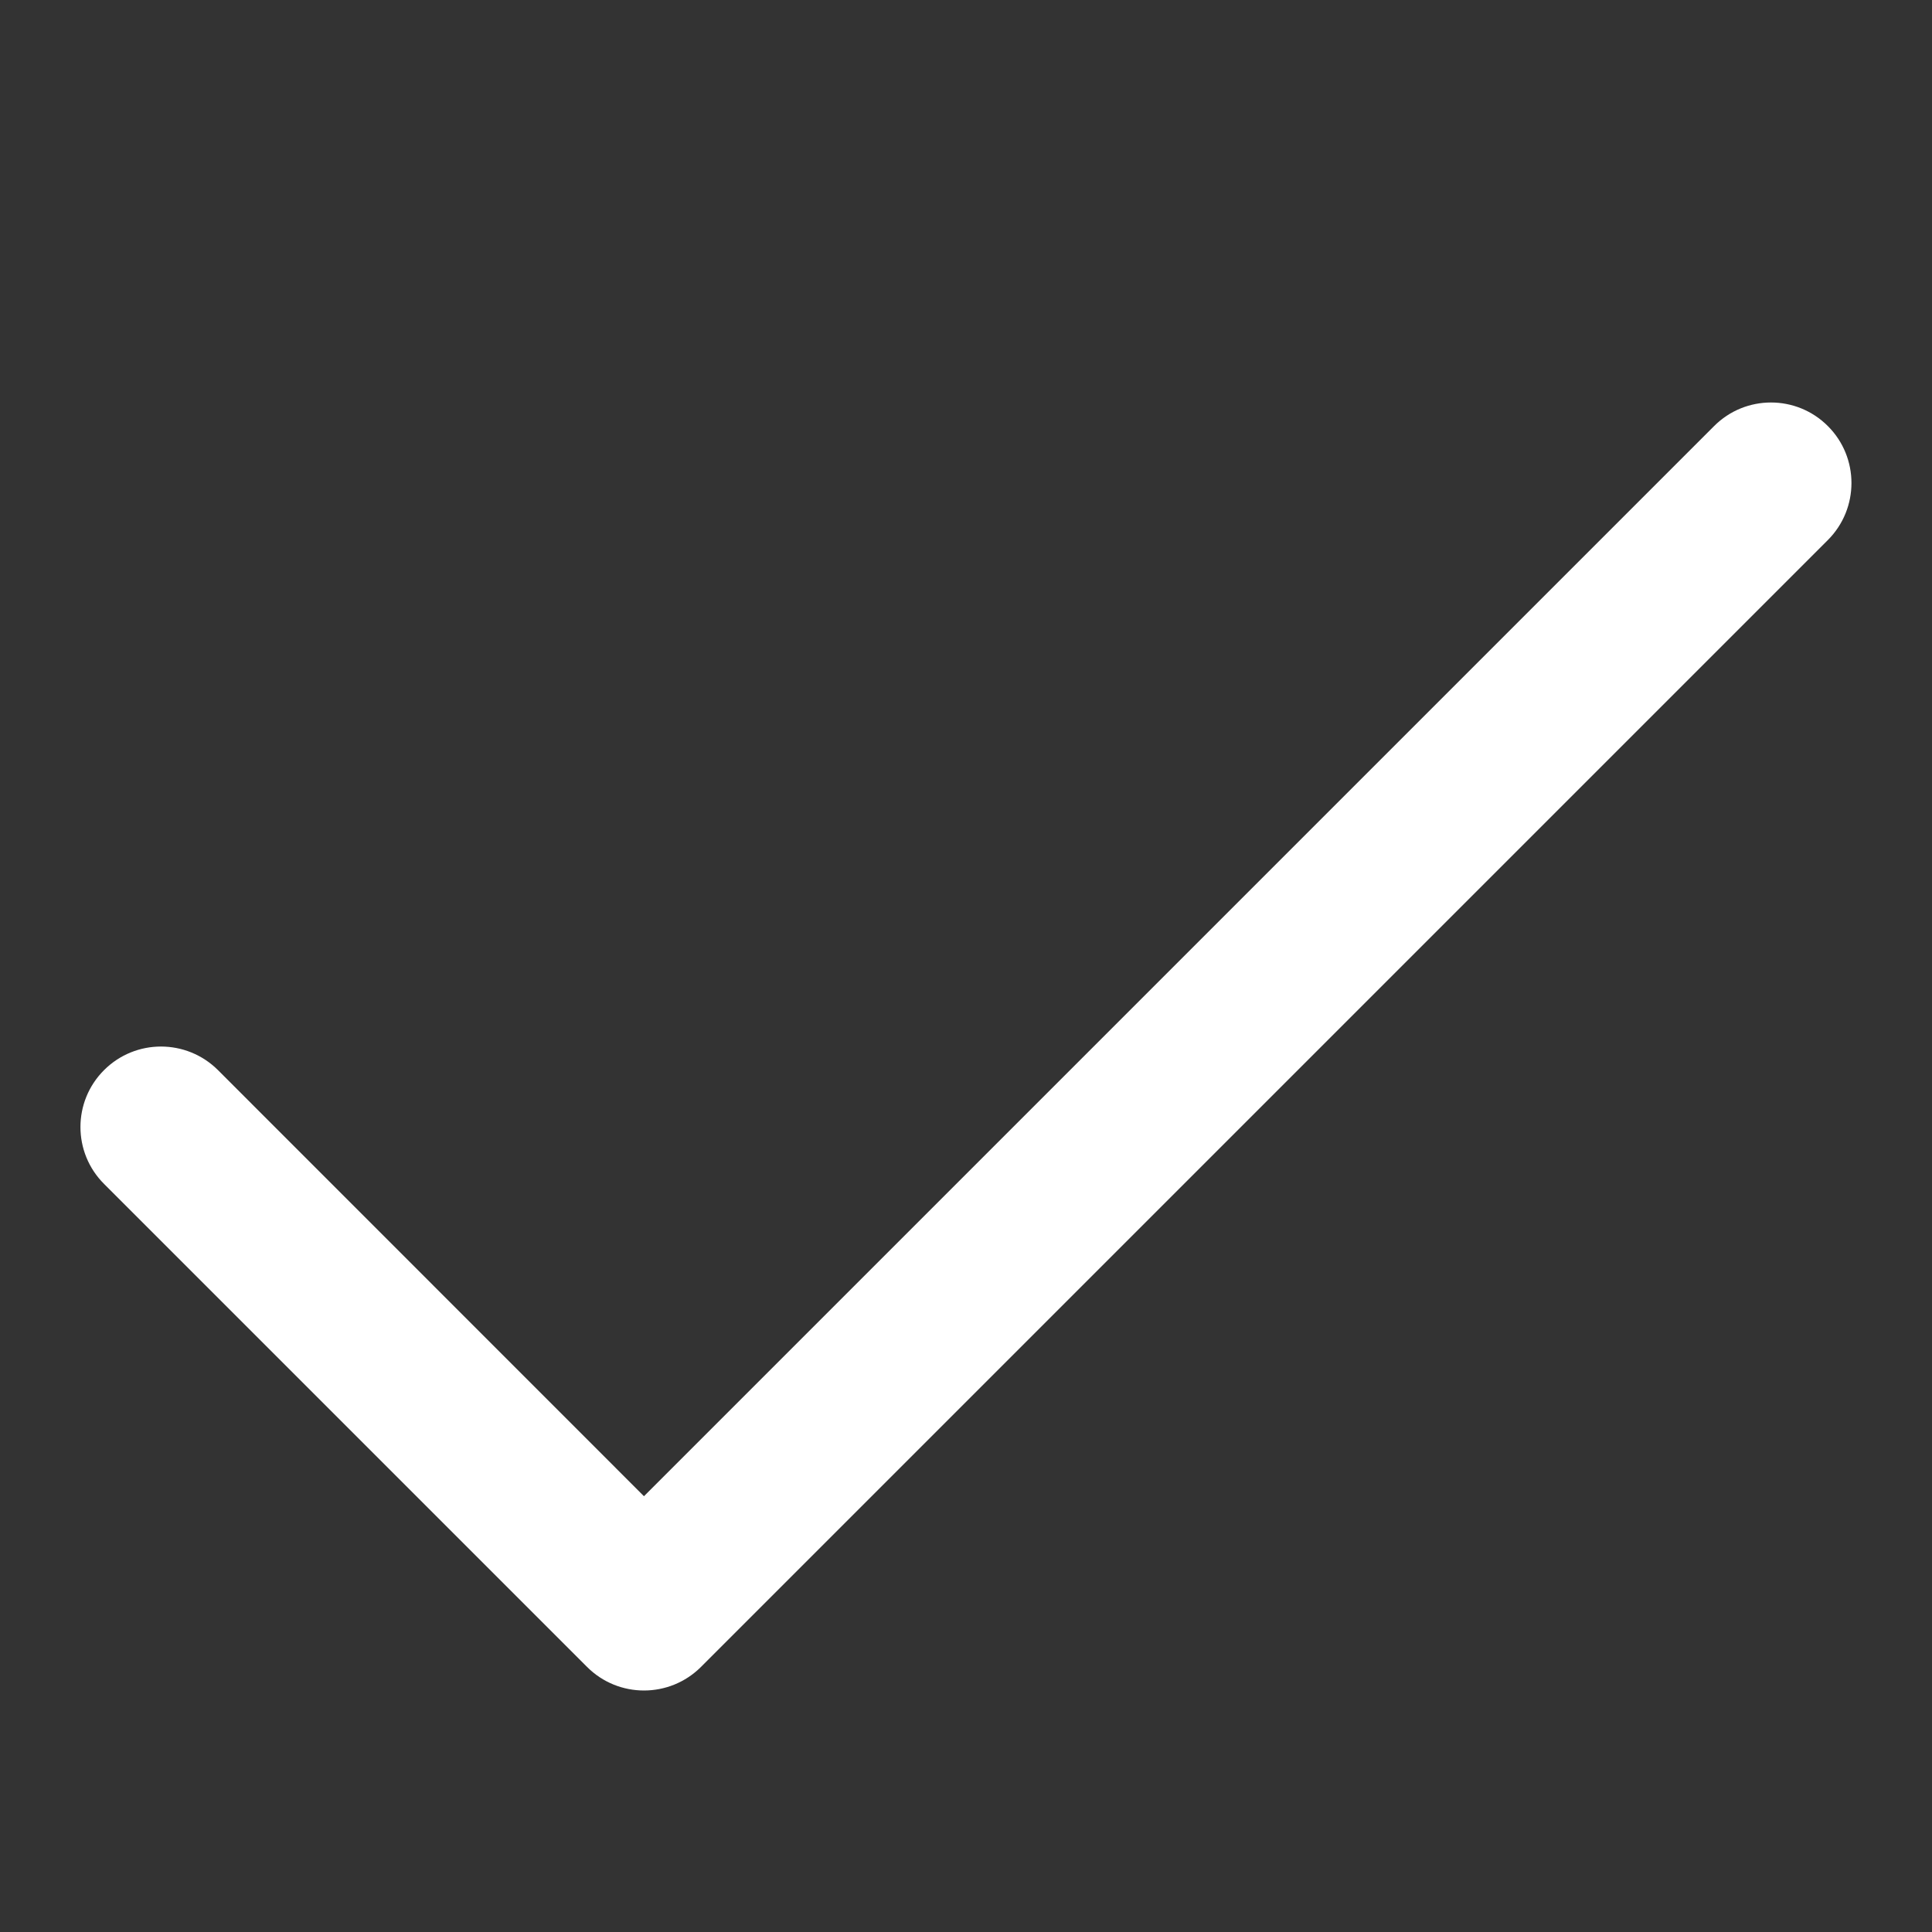 
<svg width="16" height="16" viewBox="0 0 16 16" fill="none" xmlns="http://www.w3.org/2000/svg">
<rect x="0" y="0" width="16" height="16" fill="#333333" stroke="none"/>
<path fill-rule="evenodd" clip-rule="evenodd" d="M5.333 12.391L14.195 3.529C14.455 3.268 14.878 3.268 15.138 3.529C15.398 3.789 15.398 4.211 15.138 4.472L5.805 13.805C5.544 14.065 5.122 14.065 4.862 13.805L0.862 9.805C0.601 9.545 0.601 9.122 0.862 8.862C1.122 8.602 1.544 8.602 1.805 8.862L5.333 12.391Z" fill="white" style="fill:white;fill-opacity:1;"/>
</svg>
